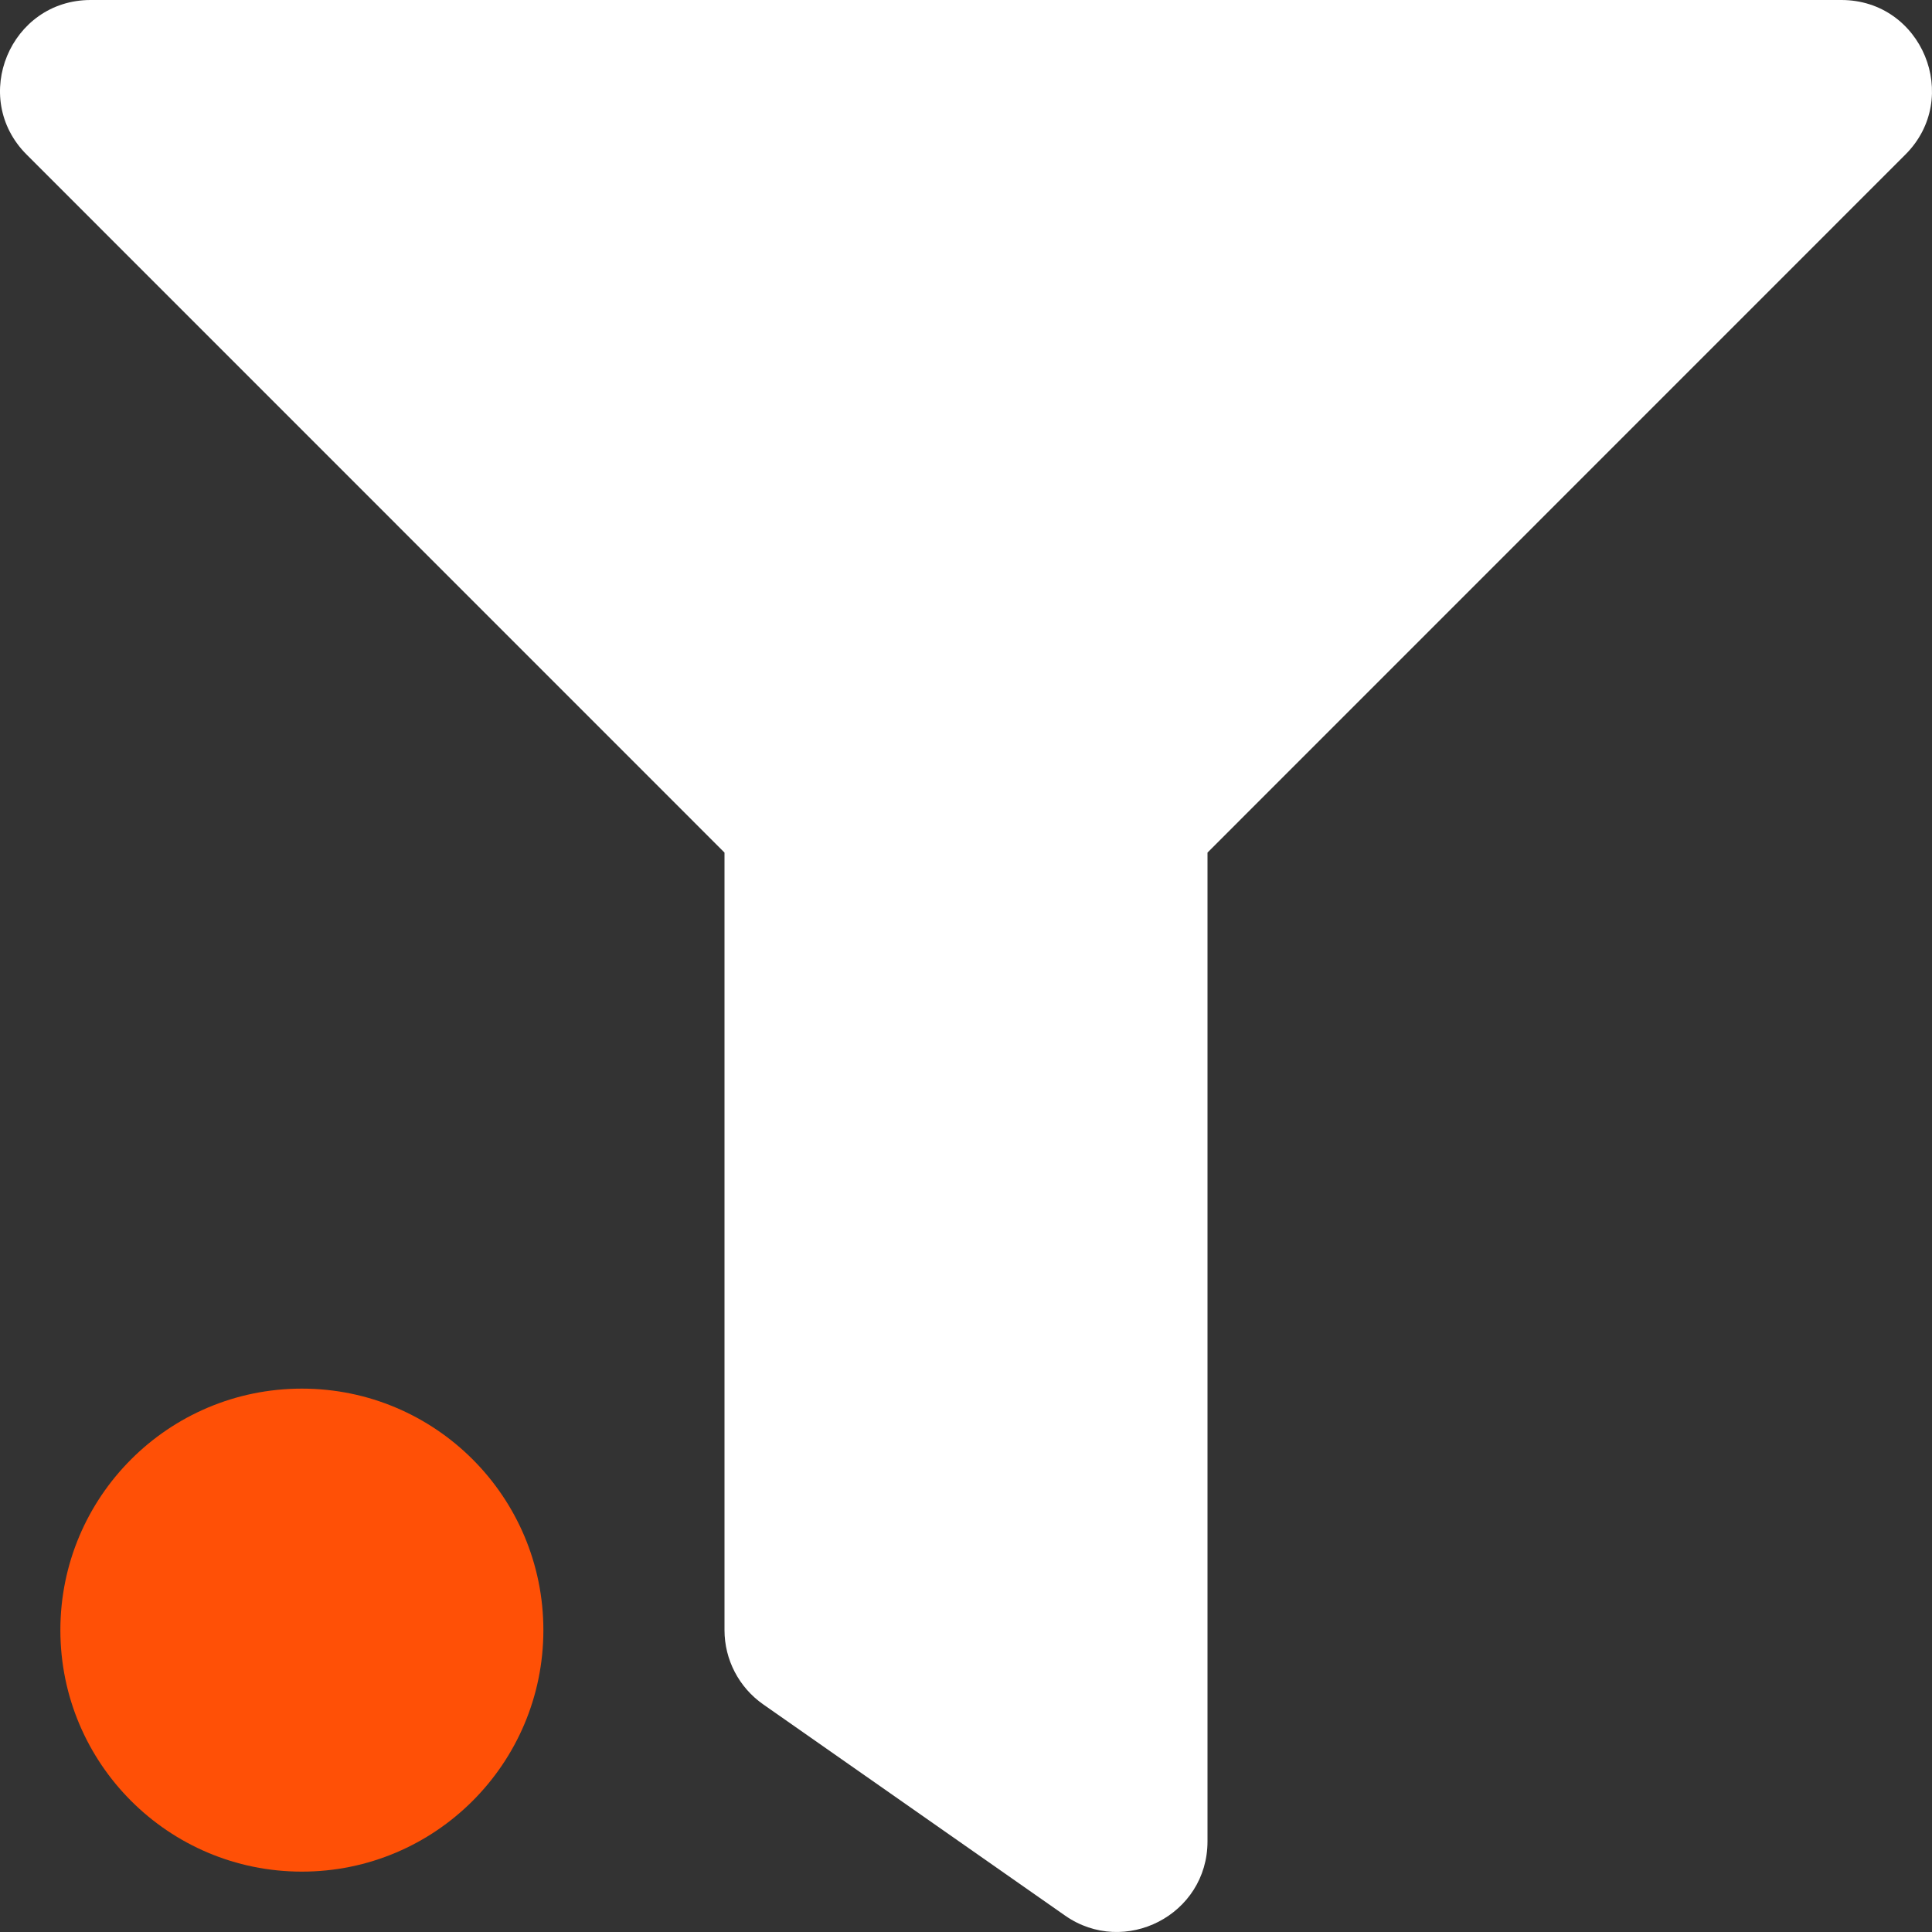 <svg width="64" height="64" viewBox="0 0 64 64" fill="none" xmlns="http://www.w3.org/2000/svg">
<rect x="0" y="0" width="64" height="64" fill="#333333" stroke="none"/>
<path d="M60.997 0H3.003C0.339 0 -1.006 3.233 0.882 5.121L24 28.243V54C24 54.979 24.478 55.896 25.28 56.458L35.28 63.455C37.252 64.836 40 63.437 40 60.998V28.243L63.118 5.121C65.003 3.237 63.667 0 60.997 0Z" fill="white"/>
<circle cx="10" cy="54" r="8" fill="#FF5006"/>
</svg>
